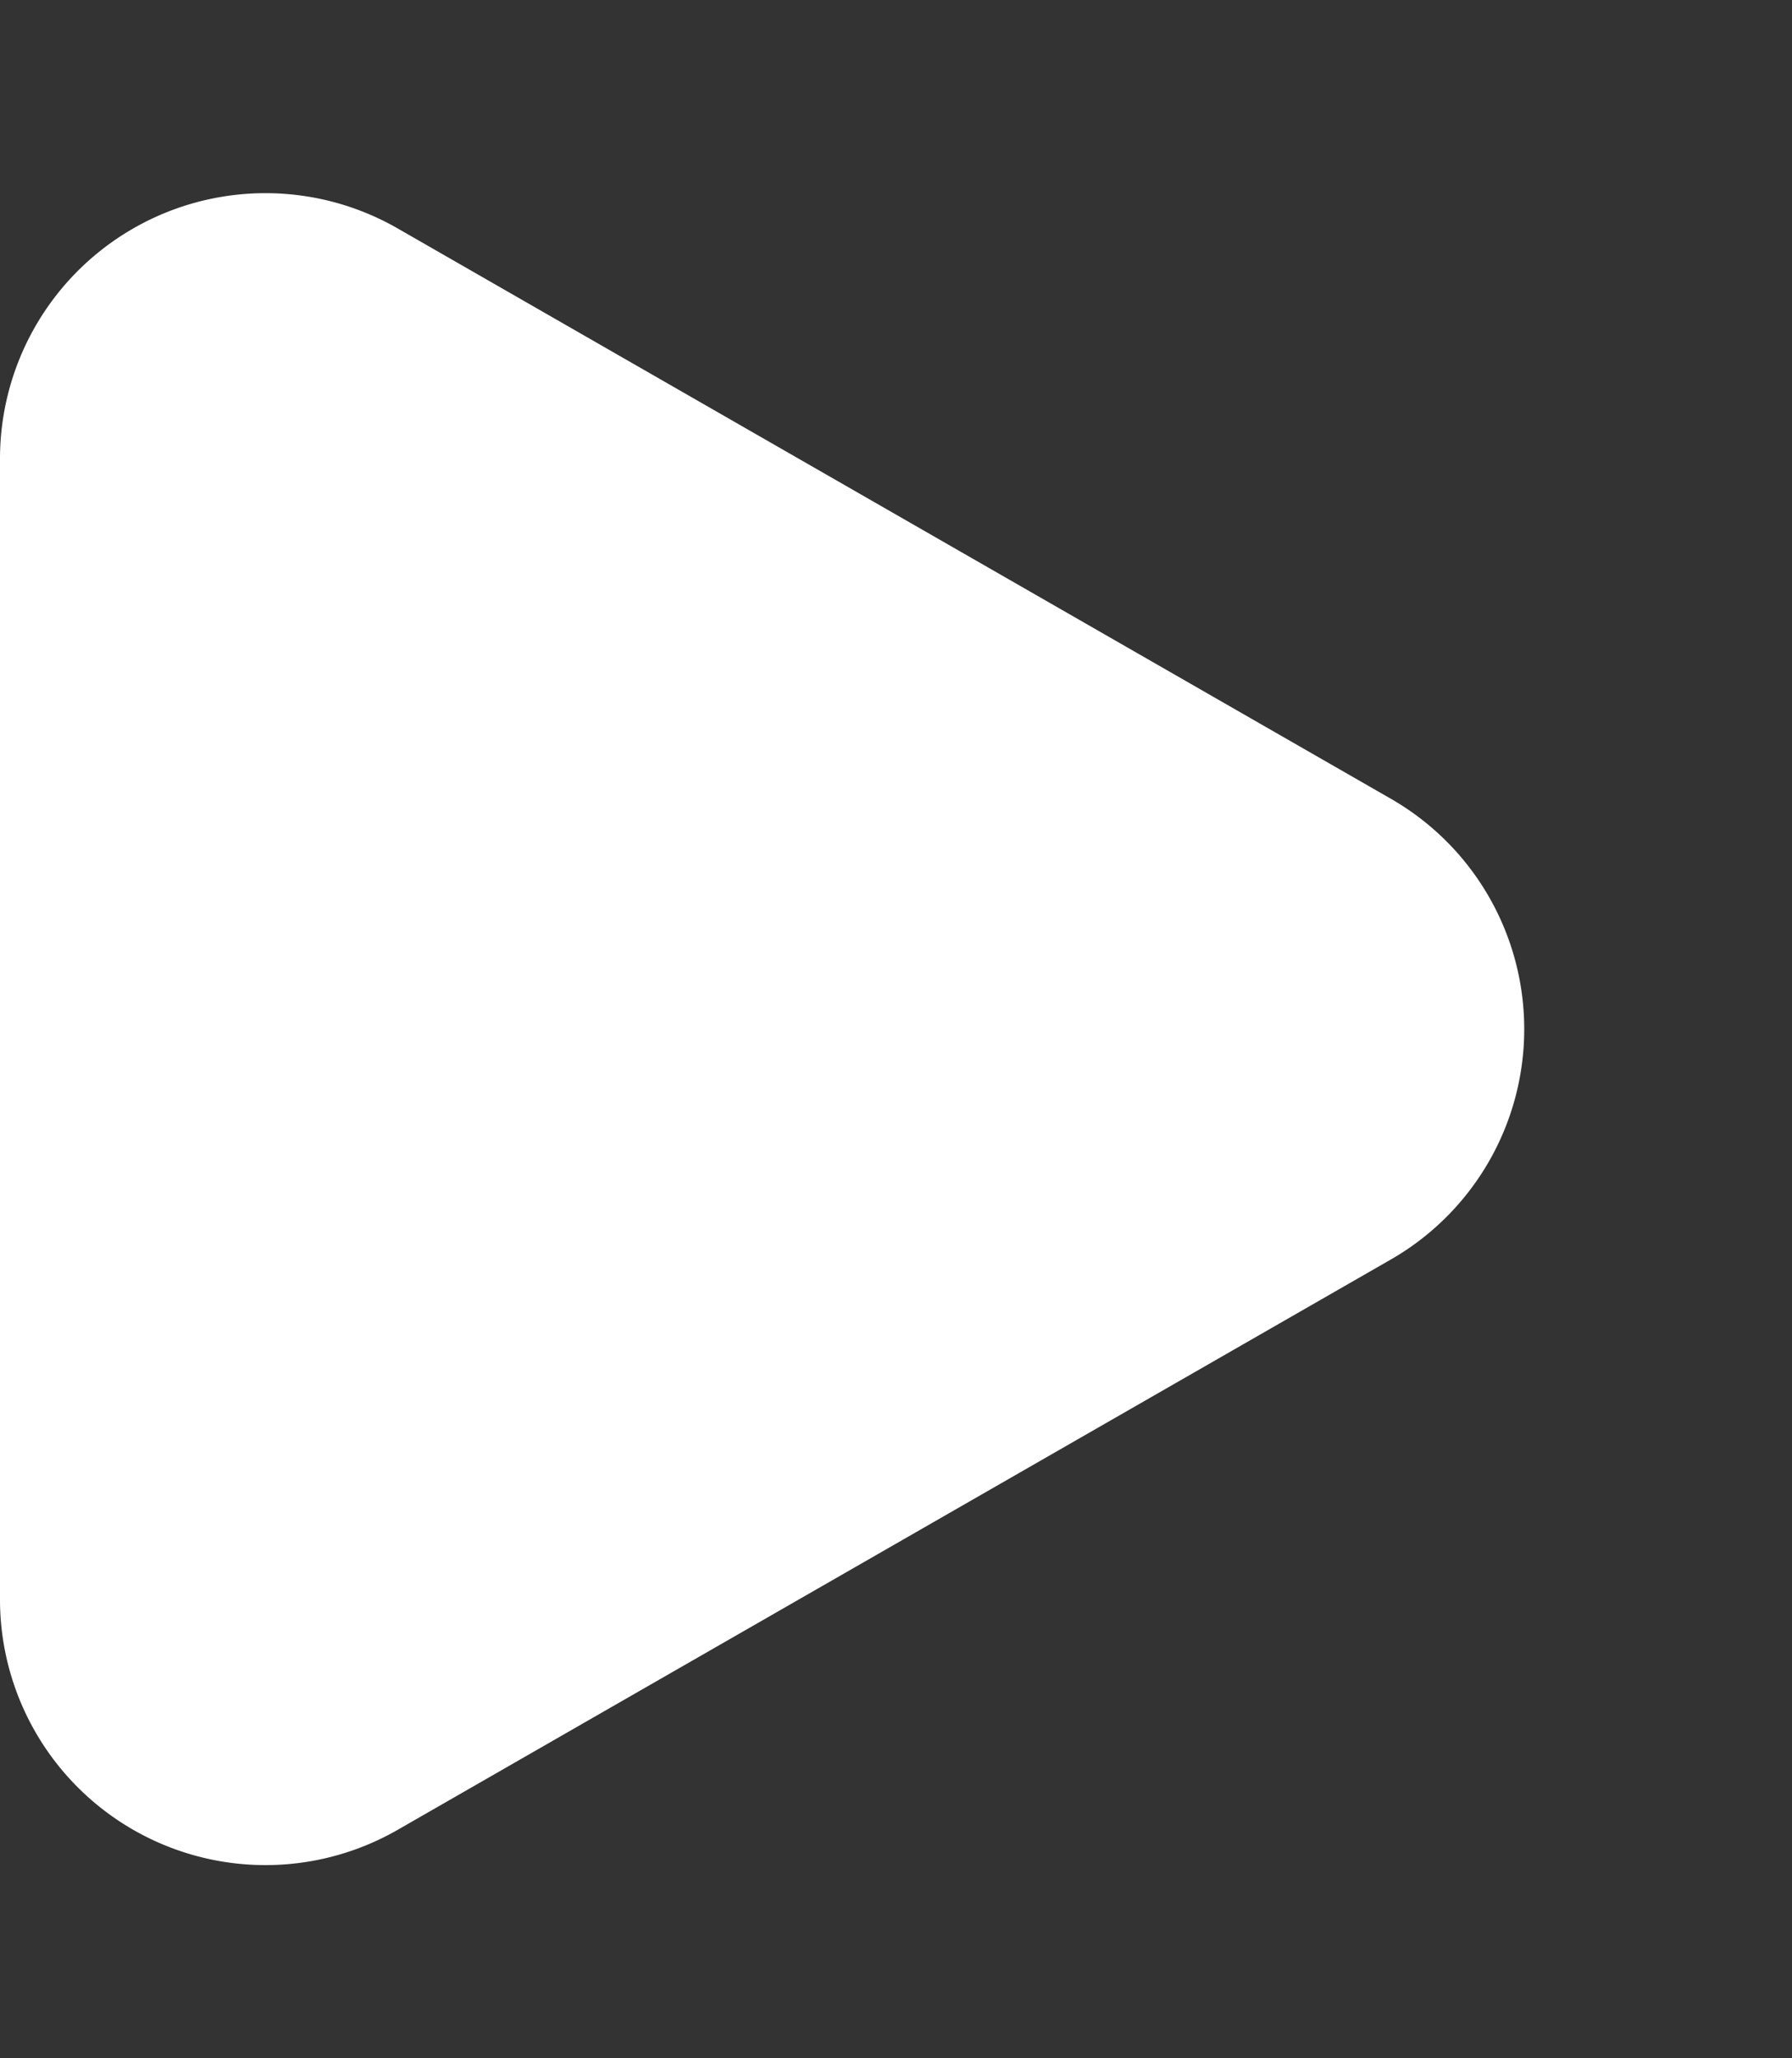<svg xmlns="http://www.w3.org/2000/svg" width="27" height="31" viewBox="0 0 27 31">
  <rect x="0" y="0" width="27" height="31" fill="#333333" stroke="none"/>
  <path id="Polygon_2" data-name="Polygon 2" d="M12.031,6.043a4,4,0,0,1,6.938,0L27.56,21.009A4,4,0,0,1,24.091,27H6.909A4,4,0,0,1,3.44,21.009Z" transform="translate(27) rotate(90)" fill="#fff"/>
</svg>

